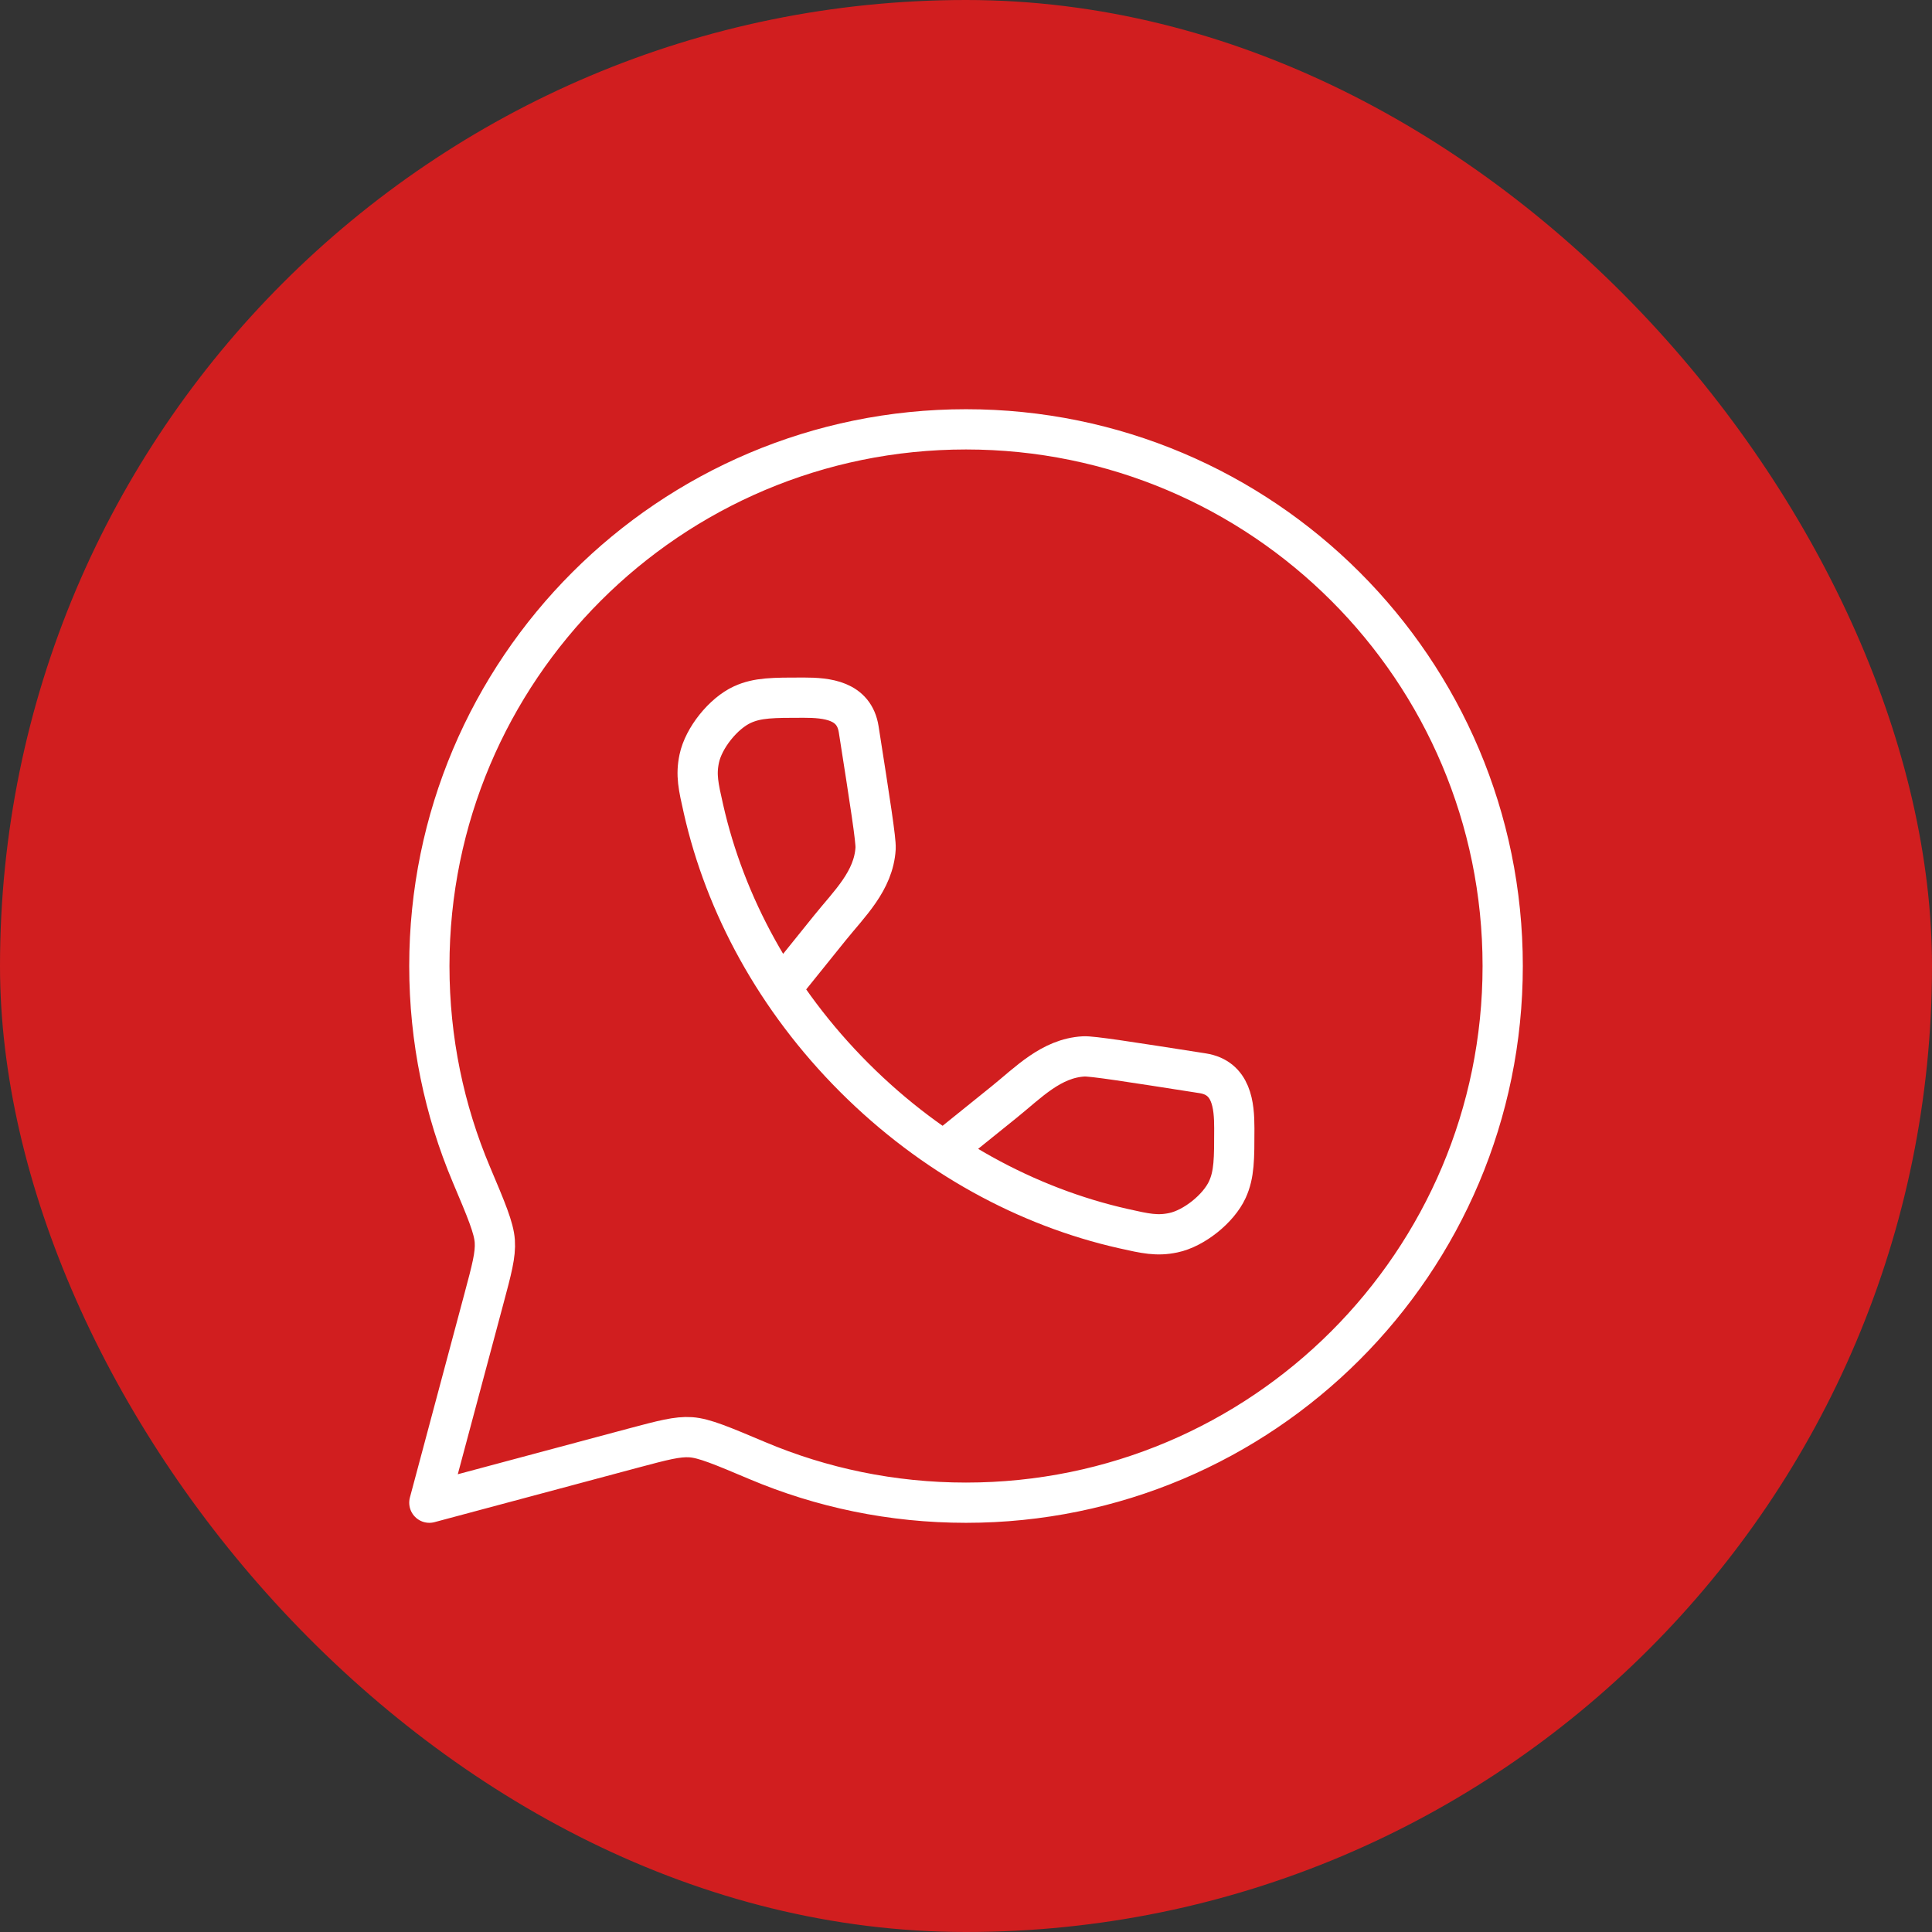 <svg width="48" height="48" viewBox="0 0 48 48" fill="none" xmlns="http://www.w3.org/2000/svg">
<rect x="0" y="0" width="48" height="48" fill="#333333" stroke="none"/>
<rect width="48" height="48" rx="24" fill="#D11E1F"/>
<path d="M24 37.334C31.364 37.334 37.334 31.364 37.334 24C37.334 16.637 31.364 10.667 24 10.667C16.637 10.667 10.667 16.637 10.667 24C10.667 25.839 11.039 27.59 11.712 29.184C12.084 30.064 12.27 30.505 12.293 30.838C12.316 31.171 12.218 31.537 12.022 32.269L10.667 37.334L15.732 35.978C16.464 35.783 16.83 35.685 17.163 35.708C17.496 35.731 17.936 35.917 18.817 36.289C20.41 36.962 22.162 37.334 24 37.334Z" stroke="white" stroke-linejoin="round"/>
<path d="M19.451 24.503L20.612 23.061C21.101 22.453 21.706 21.887 21.754 21.077C21.765 20.873 21.622 19.955 21.334 18.119C21.221 17.398 20.547 17.333 19.964 17.333C19.204 17.333 18.824 17.333 18.446 17.505C17.969 17.723 17.479 18.336 17.372 18.849C17.287 19.256 17.35 19.535 17.477 20.095C18.013 22.473 19.273 24.821 21.226 26.774C23.179 28.727 25.527 29.986 27.904 30.523C28.464 30.649 28.744 30.712 29.15 30.627C29.663 30.52 30.276 30.03 30.494 29.553C30.666 29.175 30.666 28.796 30.666 28.035C30.666 27.452 30.601 26.778 29.88 26.665C28.044 26.378 27.127 26.234 26.922 26.246C26.113 26.293 25.547 26.898 24.939 27.387L23.497 28.549" stroke="white"/>
</svg>

